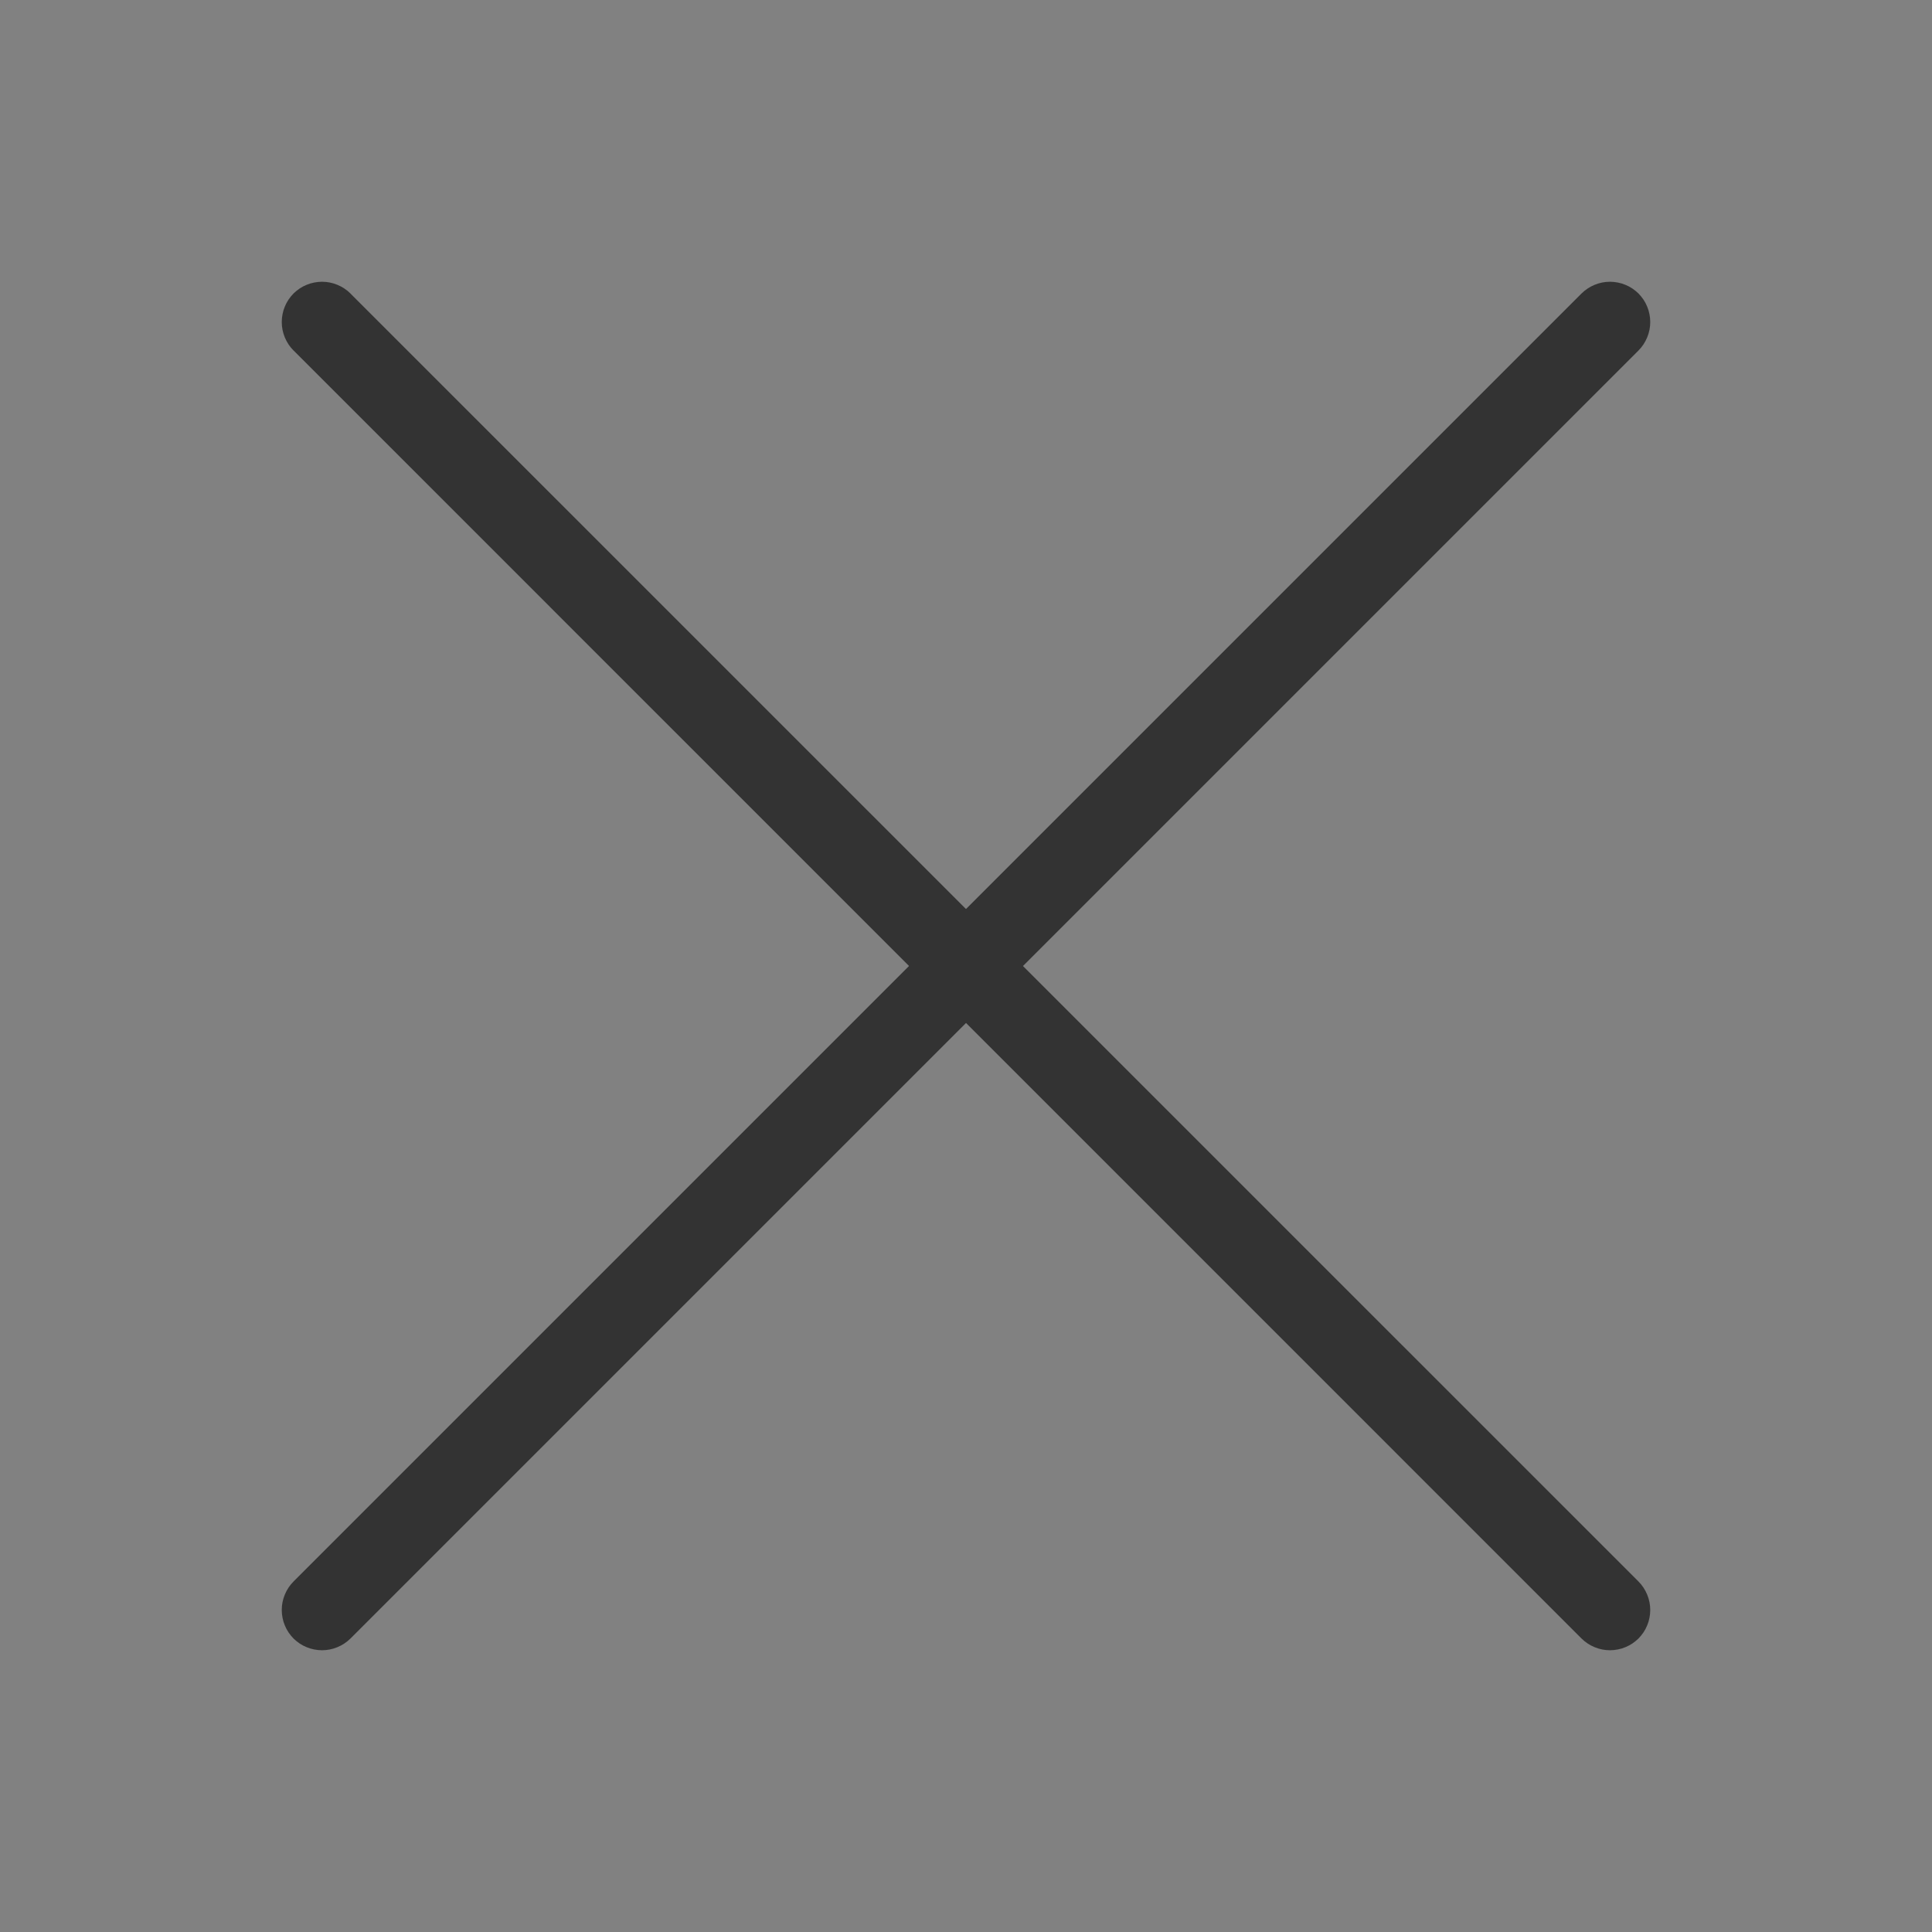 <svg xmlns="http://www.w3.org/2000/svg" xmlns:xlink="http://www.w3.org/1999/xlink" fill="none" version="1.1" width="24" height="24" viewBox="0 0 24 24"><rect x="0" y="0" width="24" height="24" fill="#808080" stroke="none"/><defs><clipPath id="master_svg0_1153_02267"><rect x="0" y="0" width="24" height="24" rx="0"/></clipPath></defs><g clip-path="url(#master_svg0_1153_02267)"><g><rect x="0" y="0" width="24" height="24" rx="0" fill="#FFFFFF" fill-opacity="0.01"/></g><g><path d="M4.354,3.647L20.354,19.646Q20.424,19.717,20.462,19.809Q20.5,19.901,20.5,20Q20.5,20.049,20.49,20.098Q20.481,20.146,20.462,20.191Q20.443,20.237,20.416,20.278Q20.388,20.319,20.354,20.354Q20.319,20.388,20.278,20.416Q20.237,20.443,20.191,20.462Q20.146,20.481,20.098,20.49Q20.049,20.5,20,20.5Q19.901,20.5,19.809,20.462Q19.717,20.424,19.646,20.354L3.647,4.354L3.646,4.354Q3.576,4.283,3.538,4.191Q3.5,4.099,3.5,4Q3.5,3.951,3.51,3.902Q3.519,3.854,3.538,3.809Q3.557,3.763,3.584,3.722Q3.612,3.681,3.646,3.646Q3.681,3.612,3.722,3.584Q3.763,3.557,3.809,3.538Q3.854,3.519,3.902,3.51Q3.951,3.5,4,3.5Q4.099,3.5,4.191,3.538Q4.283,3.576,4.354,3.646L4.354,3.647Z" fill-rule="evenodd" fill="#333333" fill-opacity="1"/></g><g><path d="M20.354,4.354Q20.424,4.283,20.462,4.191Q20.5,4.099,20.5,4Q20.5,3.951,20.49,3.902Q20.481,3.854,20.462,3.809Q20.443,3.763,20.416,3.722Q20.388,3.681,20.354,3.646Q20.319,3.612,20.278,3.584Q20.237,3.557,20.191,3.538Q20.146,3.519,20.098,3.51Q20.049,3.5,20,3.5Q19.901,3.5,19.809,3.538Q19.717,3.576,19.646,3.646L3.646,19.646Q3.576,19.717,3.538,19.809Q3.5,19.901,3.5,20Q3.5,20.049,3.51,20.098Q3.519,20.146,3.538,20.191Q3.557,20.237,3.584,20.278Q3.612,20.319,3.646,20.354Q3.681,20.388,3.722,20.416Q3.763,20.443,3.809,20.462Q3.854,20.481,3.902,20.49Q3.951,20.5,4,20.5Q4.099,20.5,4.191,20.462Q4.283,20.424,4.354,20.354L20.354,4.354L20.354,4.354Z" fill-rule="evenodd" fill="#333333" fill-opacity="1"/></g></g></svg>
